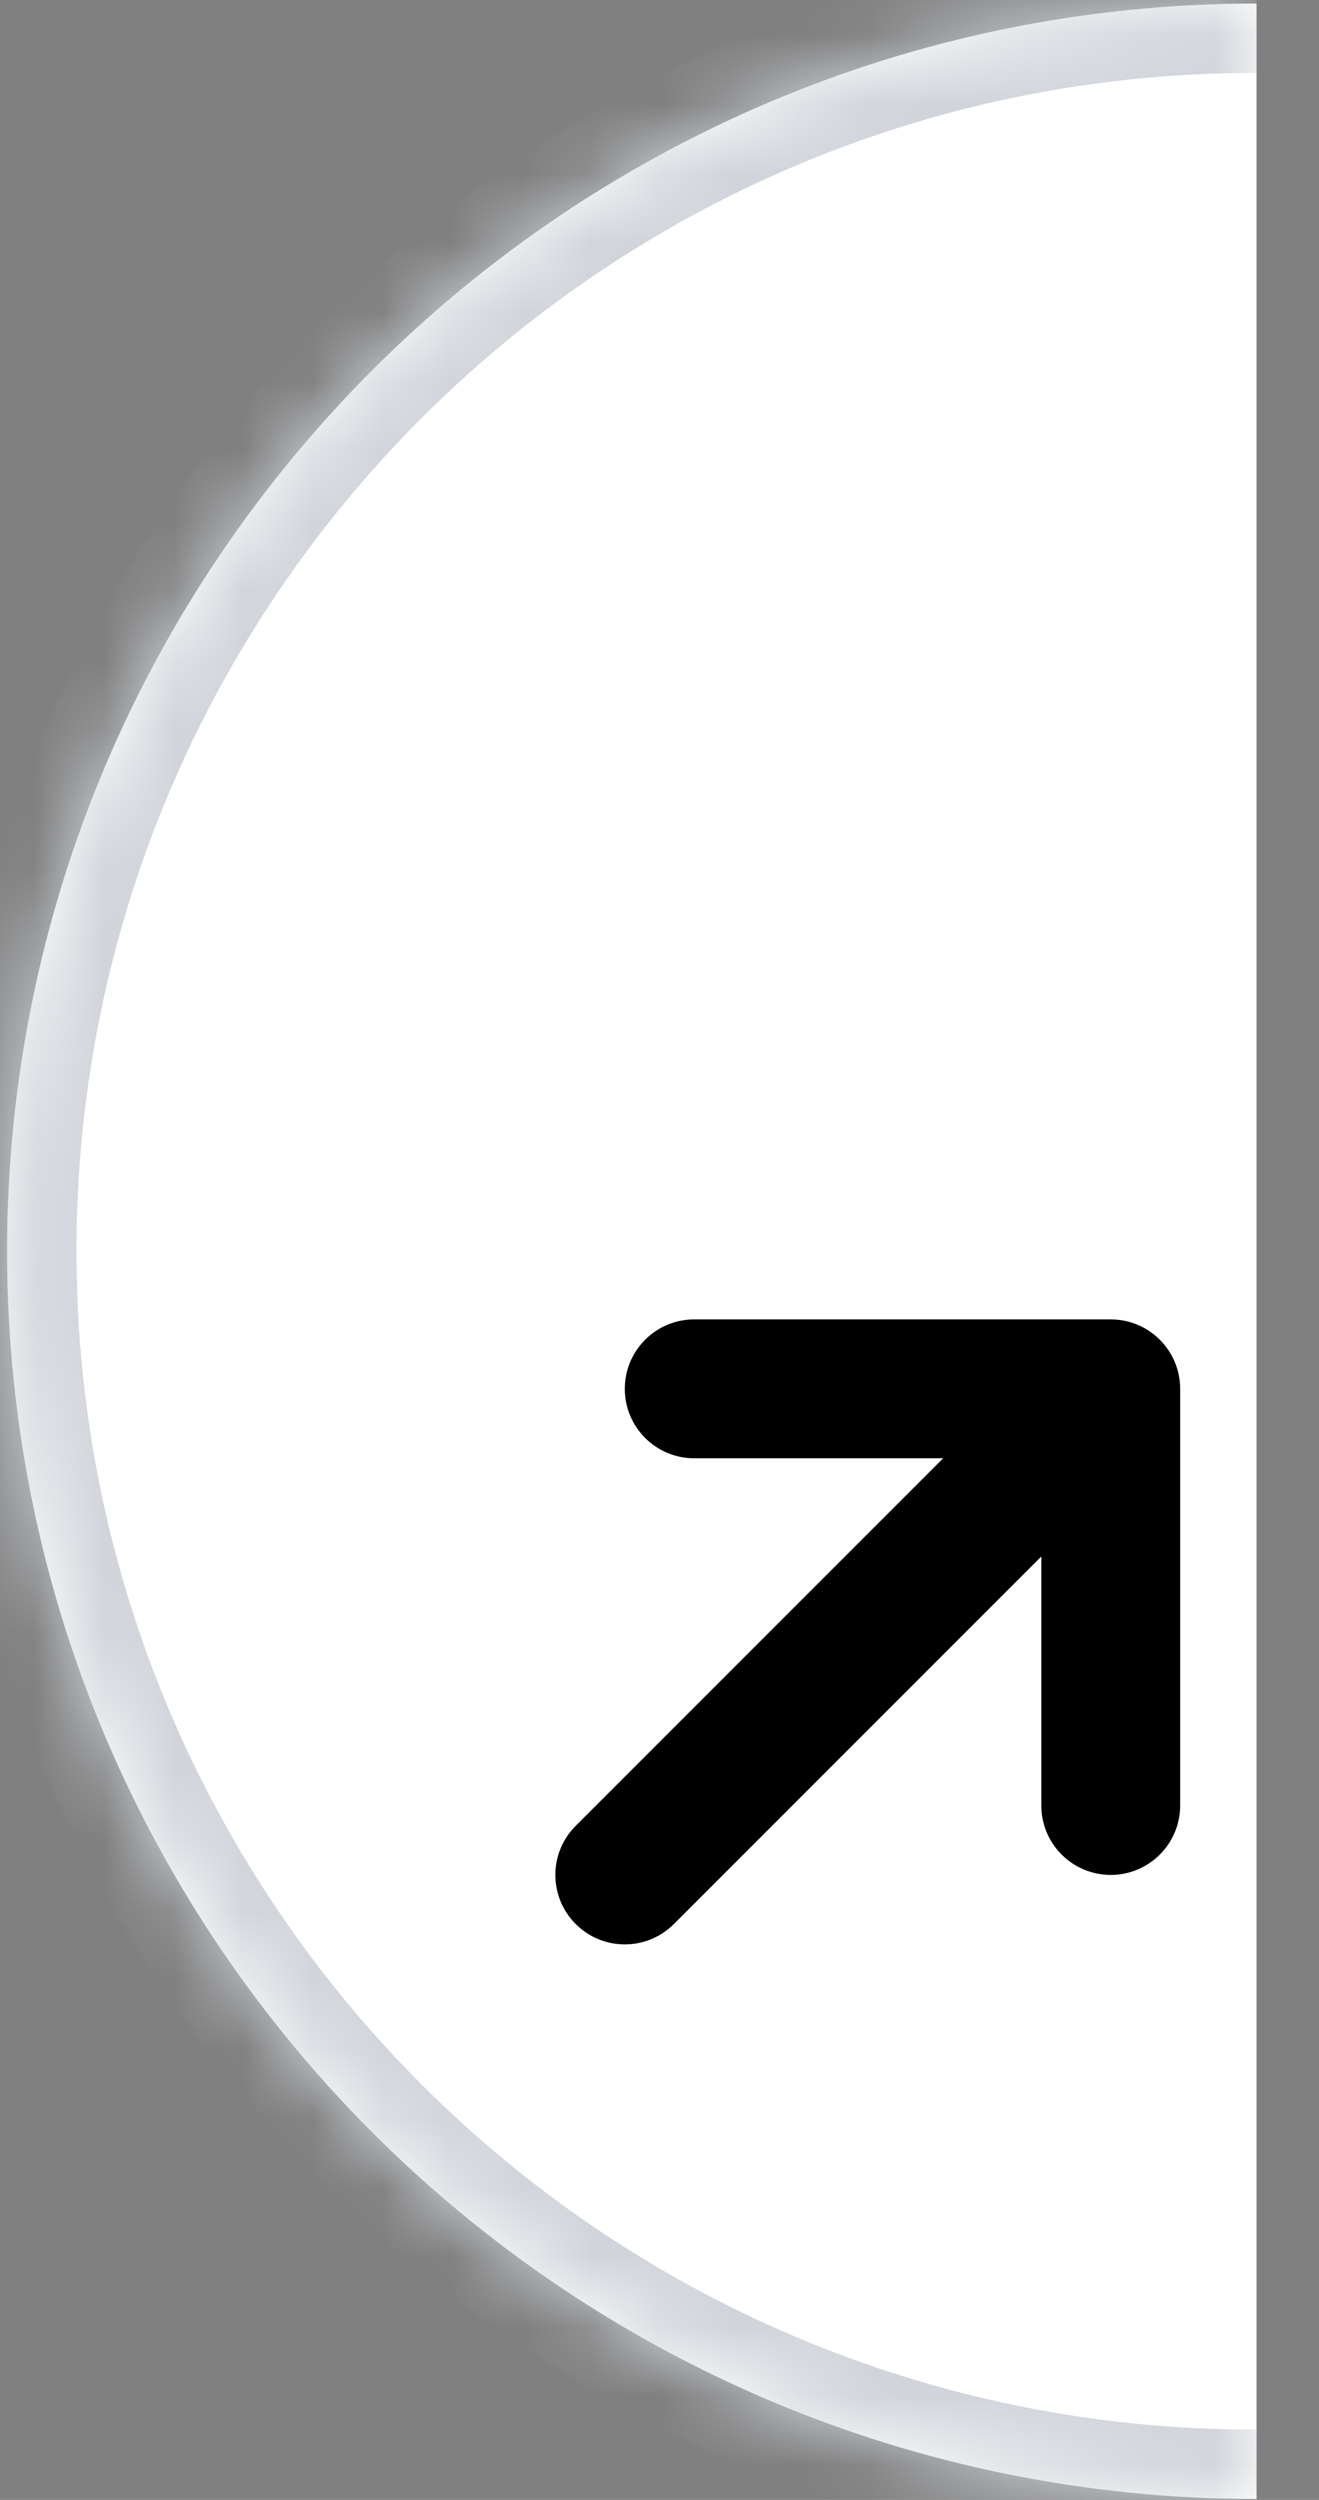<svg width="19" height="36" viewBox="0 0 19 36" fill="none" xmlns="http://www.w3.org/2000/svg">
<rect x="0" y="0" width="19" height="36" fill="#808080" stroke="none"/>
<mask id="path-1-inside-1_325_91" fill="white">
<path d="M18.1 35.987V35.987C8.176 35.987 0.102 27.943 0.102 18.019V18.019C0.102 8.096 8.176 0.051 18.1 0.051V0.051V35.987Z"/>
</mask>
<path d="M18.1 35.987V35.987C8.176 35.987 0.102 27.943 0.102 18.019V18.019C0.102 8.096 8.176 0.051 18.1 0.051V0.051V35.987Z" fill="white"/>
<path d="M18.1 36.987H18.07C7.594 36.987 -0.898 28.495 -0.898 18.019H1.102C1.102 27.39 8.699 34.987 18.07 34.987H18.1V36.987ZM-0.898 18.019C-0.898 7.544 7.594 -0.949 18.07 -0.949H18.1V1.051H18.07C8.699 1.051 1.102 8.648 1.102 18.019H-0.898ZM18.1 0.051V35.987V0.051ZM18.07 36.987C7.594 36.987 -0.898 28.495 -0.898 18.019C-0.898 7.544 7.594 -0.949 18.07 -0.949V1.051C8.699 1.051 1.102 8.648 1.102 18.019C1.102 27.39 8.699 34.987 18.07 34.987V36.987Z" fill="#D1D5DB" mask="url(#path-1-inside-1_325_91)"/>
<path fill-rule="evenodd" clip-rule="evenodd" d="M10 19C9.448 19 9 19.448 9 20C9 20.552 9.448 21 10 21H13.586L8.293 26.293C7.902 26.683 7.902 27.317 8.293 27.707C8.683 28.098 9.317 28.098 9.707 27.707L15 22.414V26C15 26.552 15.448 27 16 27C16.552 27 17 26.552 17 26V20C17 19.448 16.552 19 16 19H10Z" fill="black"/>
</svg>
